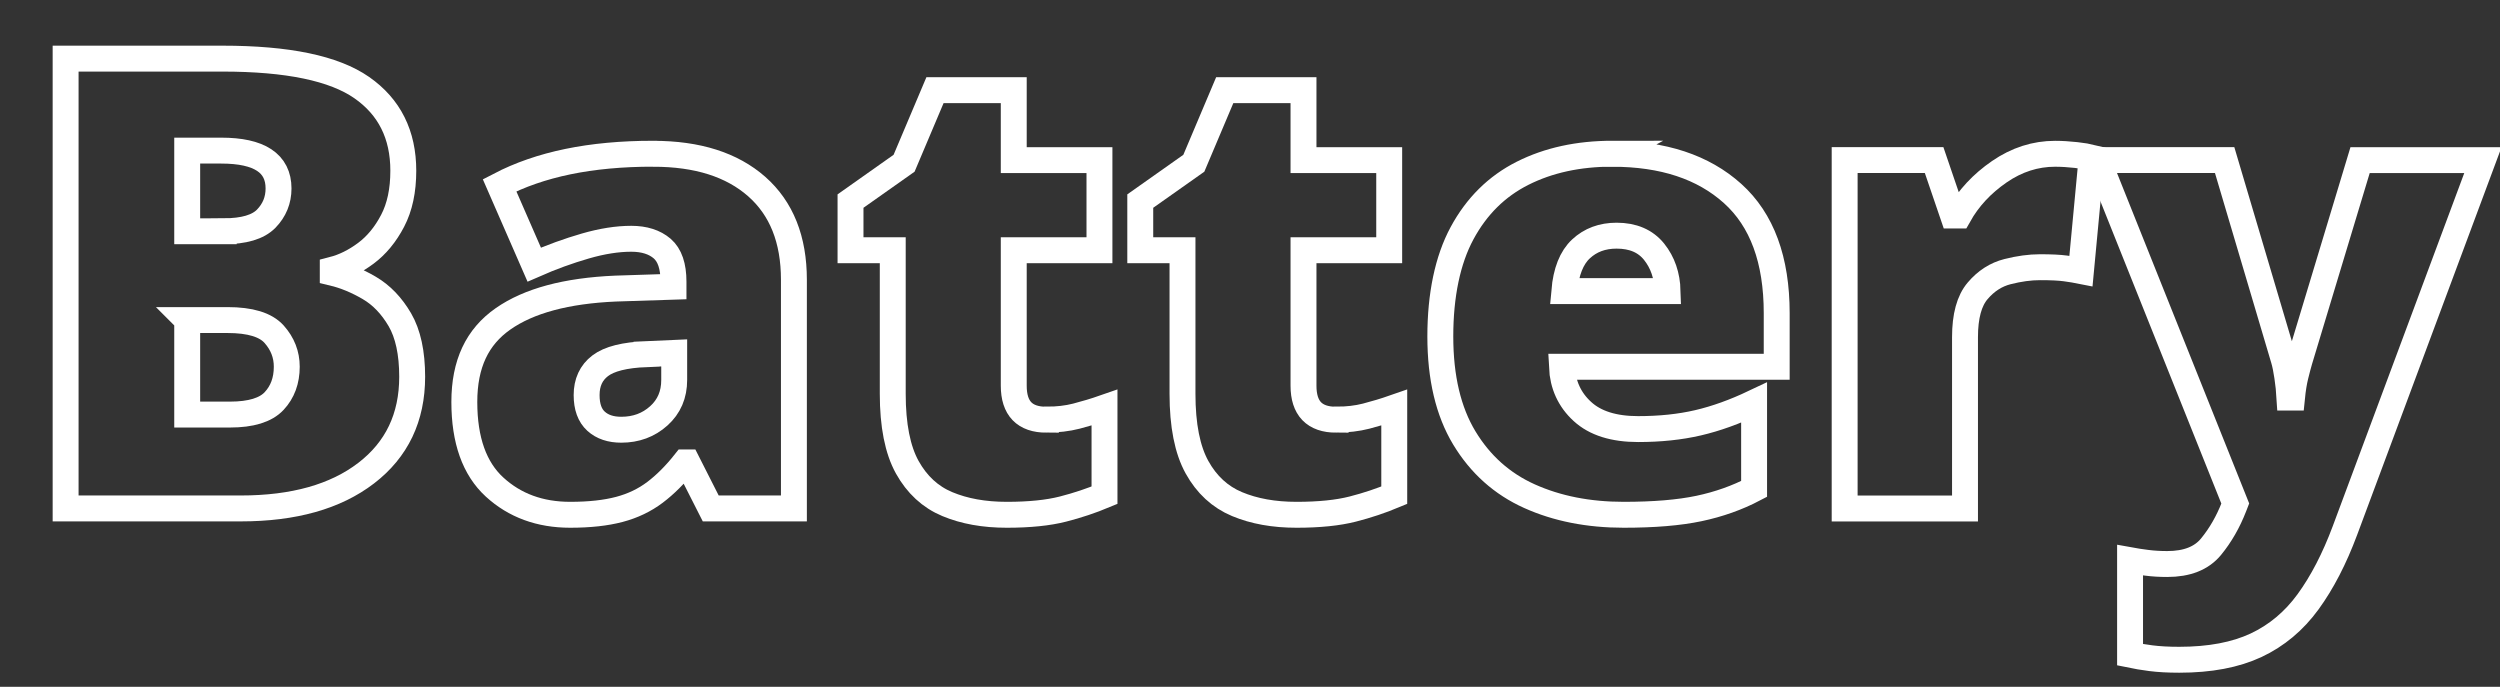<?xml version="1.0" encoding="UTF-8"?>
<svg id="Layer_1" data-name="Layer 1" xmlns="http://www.w3.org/2000/svg" viewBox="0 0 385.94 106.03">
  <rect x="0" y="0" width="385.94" height="106.03" fill="#333333" stroke="none"/>
  <defs>
    <style>
      .cls-1 {
        fill: none;
        stroke: #fff;
        stroke-miterlimit: 10;
        stroke-width: 4px;
      }
    </style>
  </defs>
  <path class="cls-1" d="m34.35,9.05c10.05,0,17.21,1.49,21.49,4.47,4.28,2.98,6.42,7.26,6.42,12.84,0,3.05-.55,5.63-1.65,7.73-1.1,2.11-2.48,3.78-4.13,5.01-1.65,1.23-3.36,2.08-5.11,2.53v.49c1.88.45,3.76,1.23,5.64,2.33,1.88,1.1,3.45,2.74,4.72,4.91,1.26,2.17,1.9,5.11,1.9,8.8,0,6.29-2.37,11.25-7.1,14.88-4.73,3.63-11.18,5.45-19.35,5.45H10.13V9.05h24.22Zm.19,26.65c3.11,0,5.3-.65,6.56-1.94,1.26-1.3,1.9-2.85,1.9-4.67,0-3.89-2.95-5.84-8.85-5.84h-5.25v12.45h5.64Zm-5.64,13.71v14.59h6.61c3.24,0,5.51-.7,6.81-2.09,1.3-1.39,1.95-3.16,1.95-5.3,0-1.88-.65-3.55-1.95-5.01-1.3-1.46-3.7-2.19-7.2-2.19h-6.22Z"/>
  <path class="cls-1" d="m100.87,23.74c6.81,0,12.12,1.69,15.95,5.06,3.82,3.37,5.74,8.17,5.74,14.39v35.3h-12.84l-3.6-7.1h-.39c-1.49,1.88-3.03,3.42-4.62,4.62-1.59,1.2-3.42,2.08-5.5,2.63-2.08.55-4.6.83-7.59.83-4.67,0-8.56-1.43-11.67-4.28-3.11-2.85-4.67-7.23-4.67-13.13s1.99-10.05,5.98-12.84c3.99-2.79,9.77-4.34,17.36-4.67l8.95-.29v-.78c0-2.4-.58-4.1-1.75-5.11-1.17-1-2.76-1.51-4.77-1.51-2.14,0-4.51.37-7.1,1.12-2.59.75-5.22,1.7-7.88,2.87l-5.35-12.25c3.11-1.62,6.63-2.84,10.55-3.65,3.92-.81,8.32-1.22,13.18-1.22Zm-1.07,30.93c-3.37.13-5.75.73-7.15,1.8-1.4,1.07-2.09,2.58-2.09,4.52,0,1.82.49,3.16,1.46,4.04.97.88,2.27,1.31,3.89,1.31,2.27,0,4.2-.71,5.79-2.14,1.59-1.43,2.38-3.27,2.38-5.54v-4.18l-4.28.19Z"/>
  <path class="cls-1" d="m161.56,64.78c1.69,0,3.22-.18,4.62-.54,1.39-.36,2.84-.79,4.33-1.31v13.52c-2.01.84-4.15,1.56-6.42,2.14-2.27.58-5.15.88-8.66.88s-6.56-.55-9.19-1.65c-2.63-1.1-4.68-3-6.18-5.69-1.49-2.69-2.24-6.47-2.24-11.33v-22.17h-6.52v-7.59l8.27-5.84,4.77-11.28h12.16v10.8h13.23v13.91h-13.23v20.91c0,3.5,1.68,5.25,5.06,5.25Z"/>
  <path class="cls-1" d="m206.29,64.78c1.69,0,3.22-.18,4.62-.54,1.39-.36,2.84-.79,4.33-1.31v13.52c-2.01.84-4.15,1.56-6.42,2.14-2.27.58-5.15.88-8.66.88s-6.56-.55-9.19-1.65c-2.63-1.1-4.69-3-6.18-5.69-1.49-2.69-2.24-6.47-2.24-11.33v-22.17h-6.52v-7.59l8.27-5.84,4.77-11.28h12.16v10.8h13.23v13.91h-13.23v20.91c0,3.5,1.69,5.25,5.06,5.25Z"/>
  <path class="cls-1" d="m248.89,23.74c7.84,0,14.04,2.04,18.58,6.13,4.54,4.08,6.81,10.25,6.81,18.48v8.27h-33.16c.13,2.79,1.18,5.09,3.16,6.9,1.98,1.82,4.85,2.72,8.61,2.72,3.37,0,6.45-.32,9.24-.97,2.79-.65,5.67-1.69,8.66-3.11v13.32c-2.59,1.36-5.43,2.37-8.51,3.02-3.08.65-6.95.97-11.62.97-5.45,0-10.29-.96-14.54-2.87-4.25-1.91-7.6-4.91-10.07-9-2.46-4.08-3.7-9.3-3.7-15.66s1.12-11.8,3.36-15.95c2.24-4.15,5.35-7.23,9.34-9.24,3.99-2.01,8.61-3.02,13.86-3.02Zm.68,12.64c-2.21,0-4.04.68-5.5,2.04-1.46,1.36-2.32,3.53-2.58,6.52h15.95c-.07-2.4-.76-4.42-2.09-6.08-1.33-1.65-3.26-2.48-5.79-2.48Z"/>
  <path class="cls-1" d="m317.26,23.74c1.04,0,2.11.07,3.21.19,1.1.13,1.91.26,2.43.39l-1.65,17.51c-.65-.13-1.44-.26-2.38-.39-.94-.13-2.25-.19-3.94-.19-1.56,0-3.23.23-5.01.68-1.78.45-3.32,1.44-4.62,2.97-1.3,1.52-1.95,3.91-1.95,7.15v26.45h-18.58V24.71h13.81l2.92,8.56h.88c1.49-2.66,3.58-4.91,6.27-6.76,2.69-1.85,5.56-2.77,8.61-2.77Z"/>
  <path class="cls-1" d="m323.88,24.71h19.55l9.14,30.83c.19.65.37,1.52.53,2.63.16,1.1.28,2.17.34,3.21h.39c.13-1.3.31-2.41.54-3.35.23-.94.44-1.73.63-2.38l9.34-30.93h18.96l-21.3,57.19c-1.62,4.34-3.52,8.01-5.69,10.99-2.17,2.98-4.85,5.22-8.02,6.71-3.18,1.49-7.13,2.24-11.87,2.24-1.69,0-3.15-.08-4.38-.24-1.23-.16-2.3-.34-3.21-.53v-14.59c.71.13,1.57.26,2.58.39,1,.13,2.06.19,3.16.19,3.05,0,5.3-.89,6.76-2.67,1.46-1.78,2.64-3.84,3.55-6.18l.19-.49-21.2-53Z"/>
</svg>
